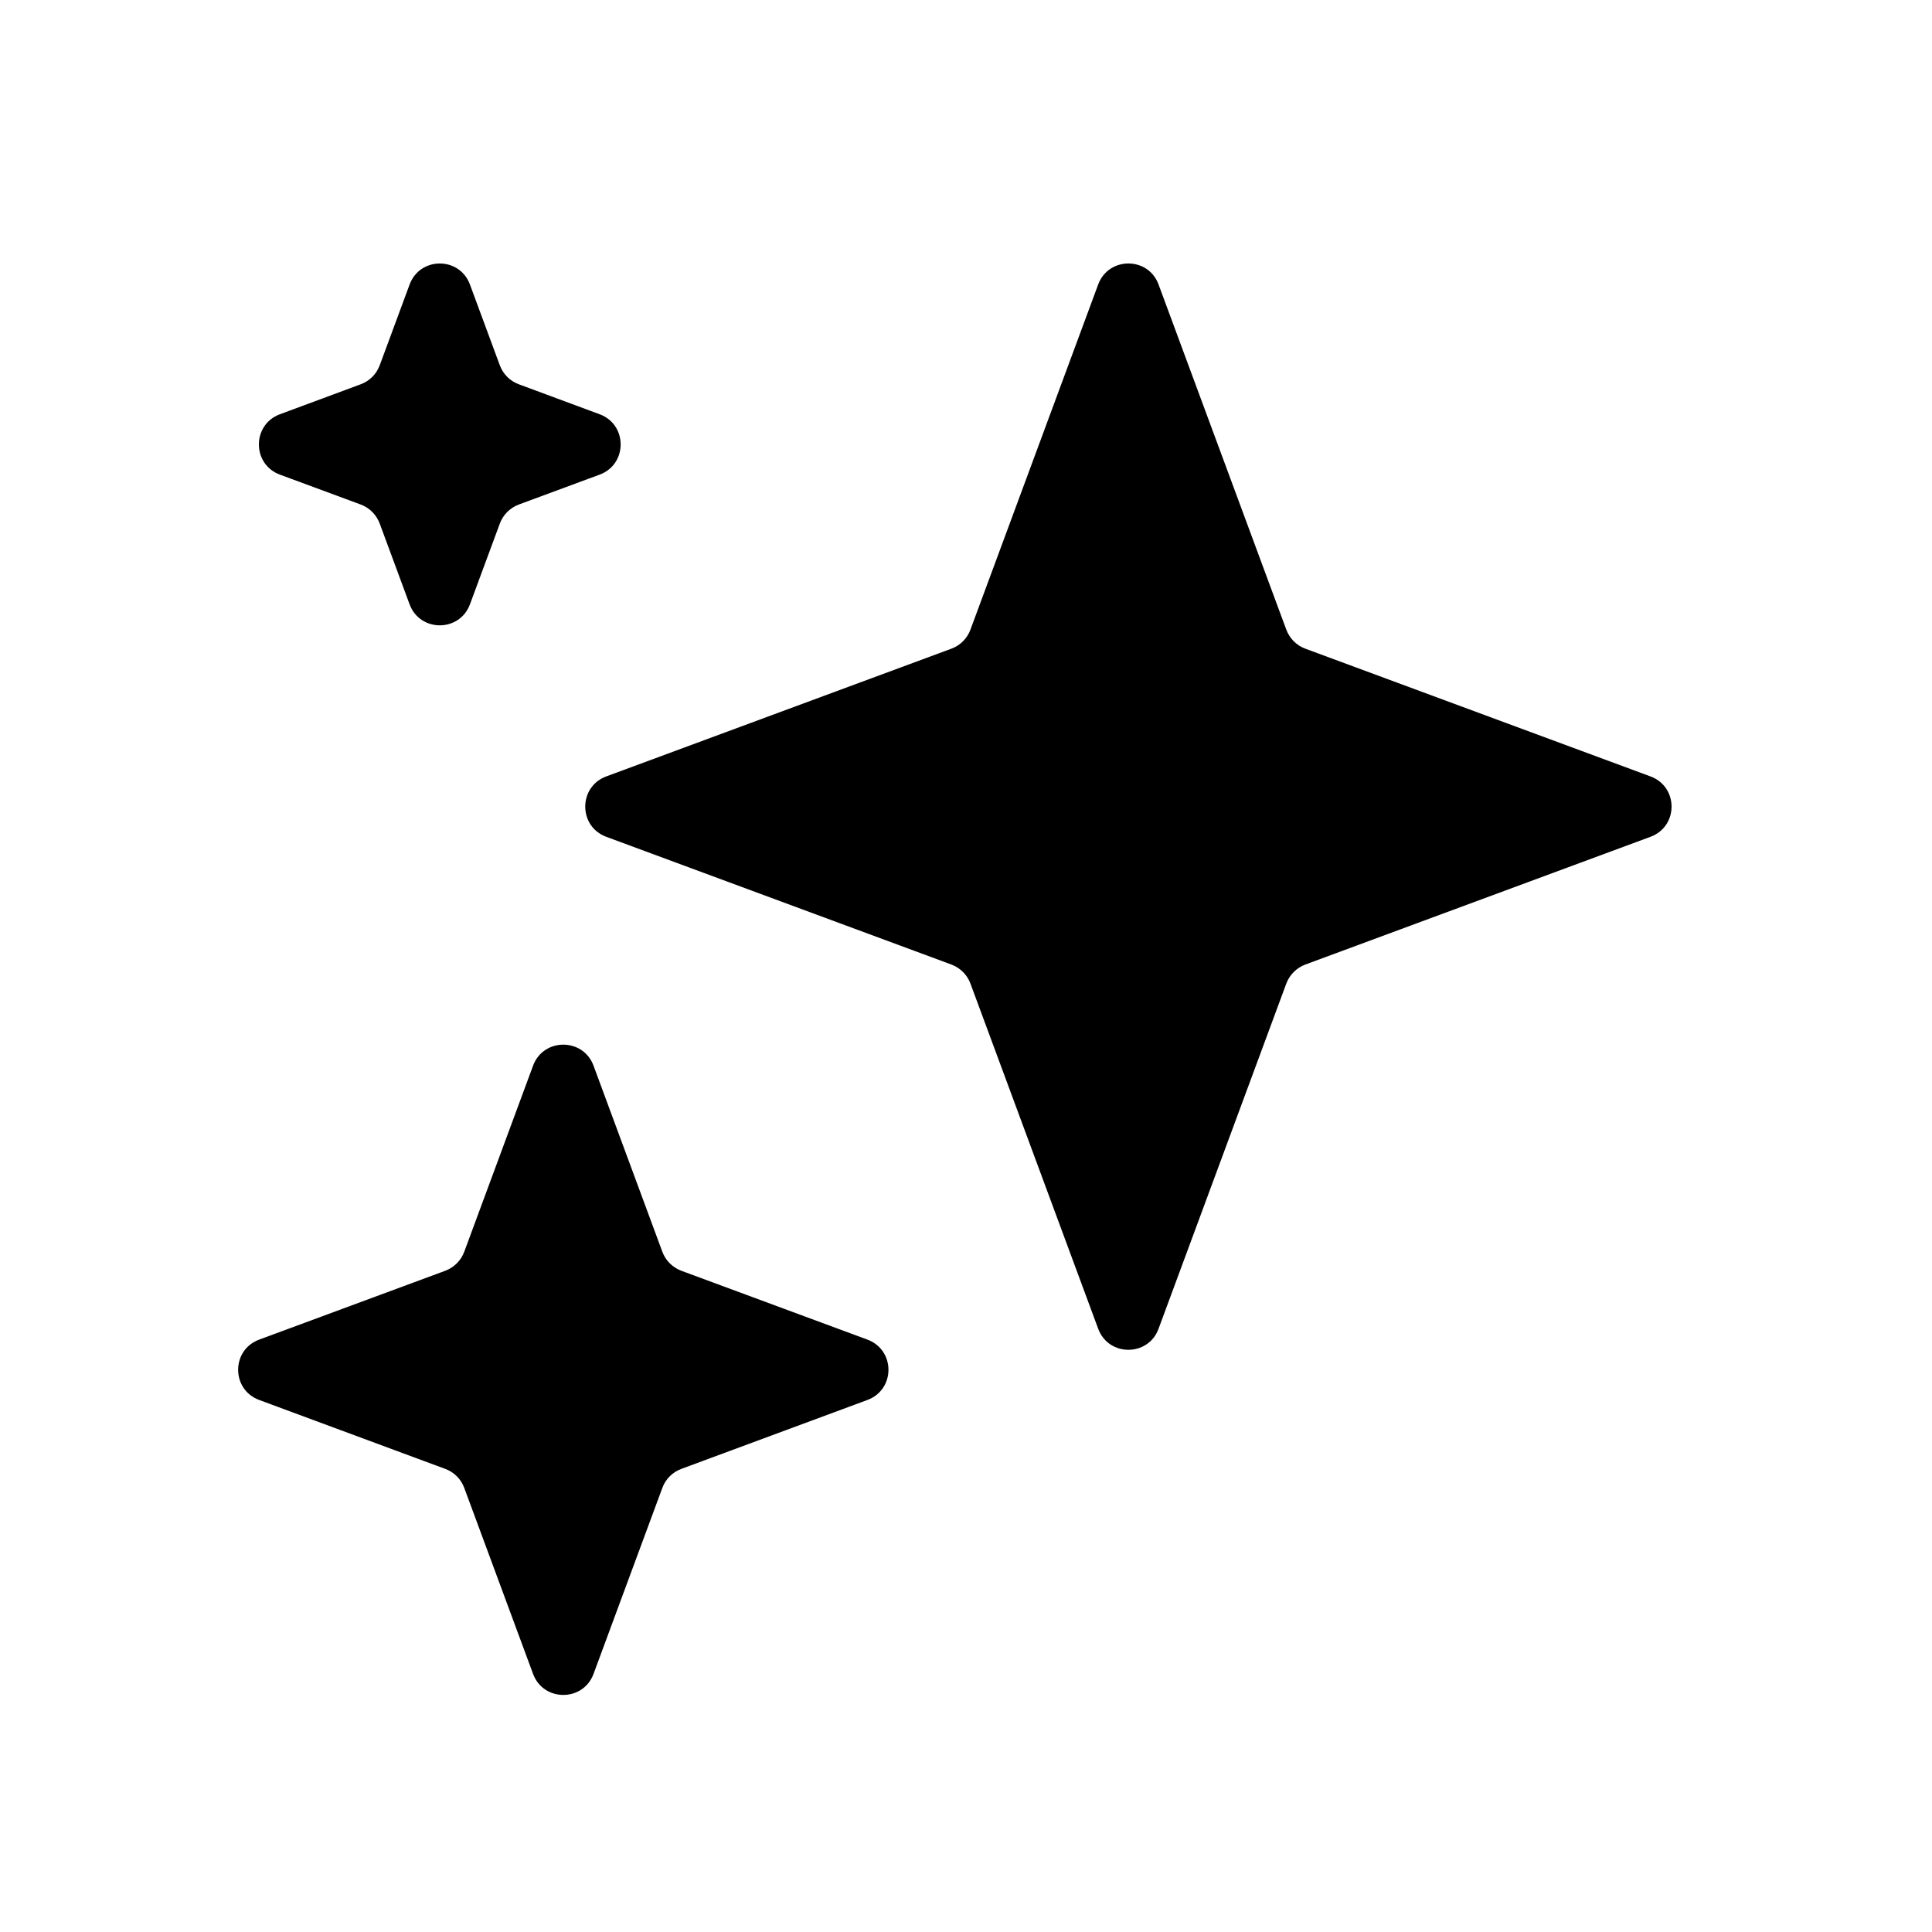 <svg width="24" height="24" viewBox="0 0 24 24" fill="none" xmlns="http://www.w3.org/2000/svg">
<path fill-rule="evenodd" clip-rule="evenodd" d="M11.819 8.058C11.928 8.018 12.015 7.931 12.055 7.822L13.642 3.534C13.771 3.186 14.264 3.186 14.392 3.534L15.979 7.822C16.02 7.931 16.106 8.018 16.215 8.058L20.503 9.645C20.852 9.774 20.852 10.266 20.503 10.395L16.215 11.982C16.106 12.023 16.02 12.109 15.979 12.218L14.392 16.506C14.264 16.855 13.771 16.855 13.642 16.506L12.055 12.218C12.015 12.109 11.928 12.023 11.819 11.982L7.531 10.395C7.183 10.266 7.183 9.774 7.531 9.645L11.819 8.058ZM5.531 15.786C5.64 15.745 5.727 15.659 5.767 15.55L6.622 13.238C6.751 12.89 7.244 12.89 7.373 13.238L8.228 15.55C8.268 15.659 8.355 15.745 8.464 15.786L10.775 16.641C11.124 16.77 11.124 17.262 10.775 17.391L8.464 18.247C8.355 18.287 8.268 18.373 8.228 18.483L7.373 20.794C7.244 21.142 6.751 21.142 6.622 20.794L5.767 18.483C5.727 18.373 5.64 18.287 5.531 18.247L3.22 17.391C2.871 17.262 2.871 16.77 3.22 16.641L5.531 15.786ZM5.838 3.535C5.709 3.186 5.217 3.186 5.088 3.535L4.717 4.538C4.676 4.648 4.59 4.734 4.48 4.774L3.477 5.146C3.129 5.275 3.129 5.767 3.477 5.896L4.48 6.267C4.59 6.308 4.676 6.394 4.717 6.504L5.088 7.507C5.217 7.855 5.709 7.855 5.838 7.507L6.209 6.504C6.25 6.394 6.336 6.308 6.446 6.267L7.449 5.896C7.797 5.767 7.797 5.275 7.449 5.146L6.446 4.774C6.336 4.734 6.25 4.648 6.209 4.538L5.838 3.535Z" fill="black"/>
</svg>
